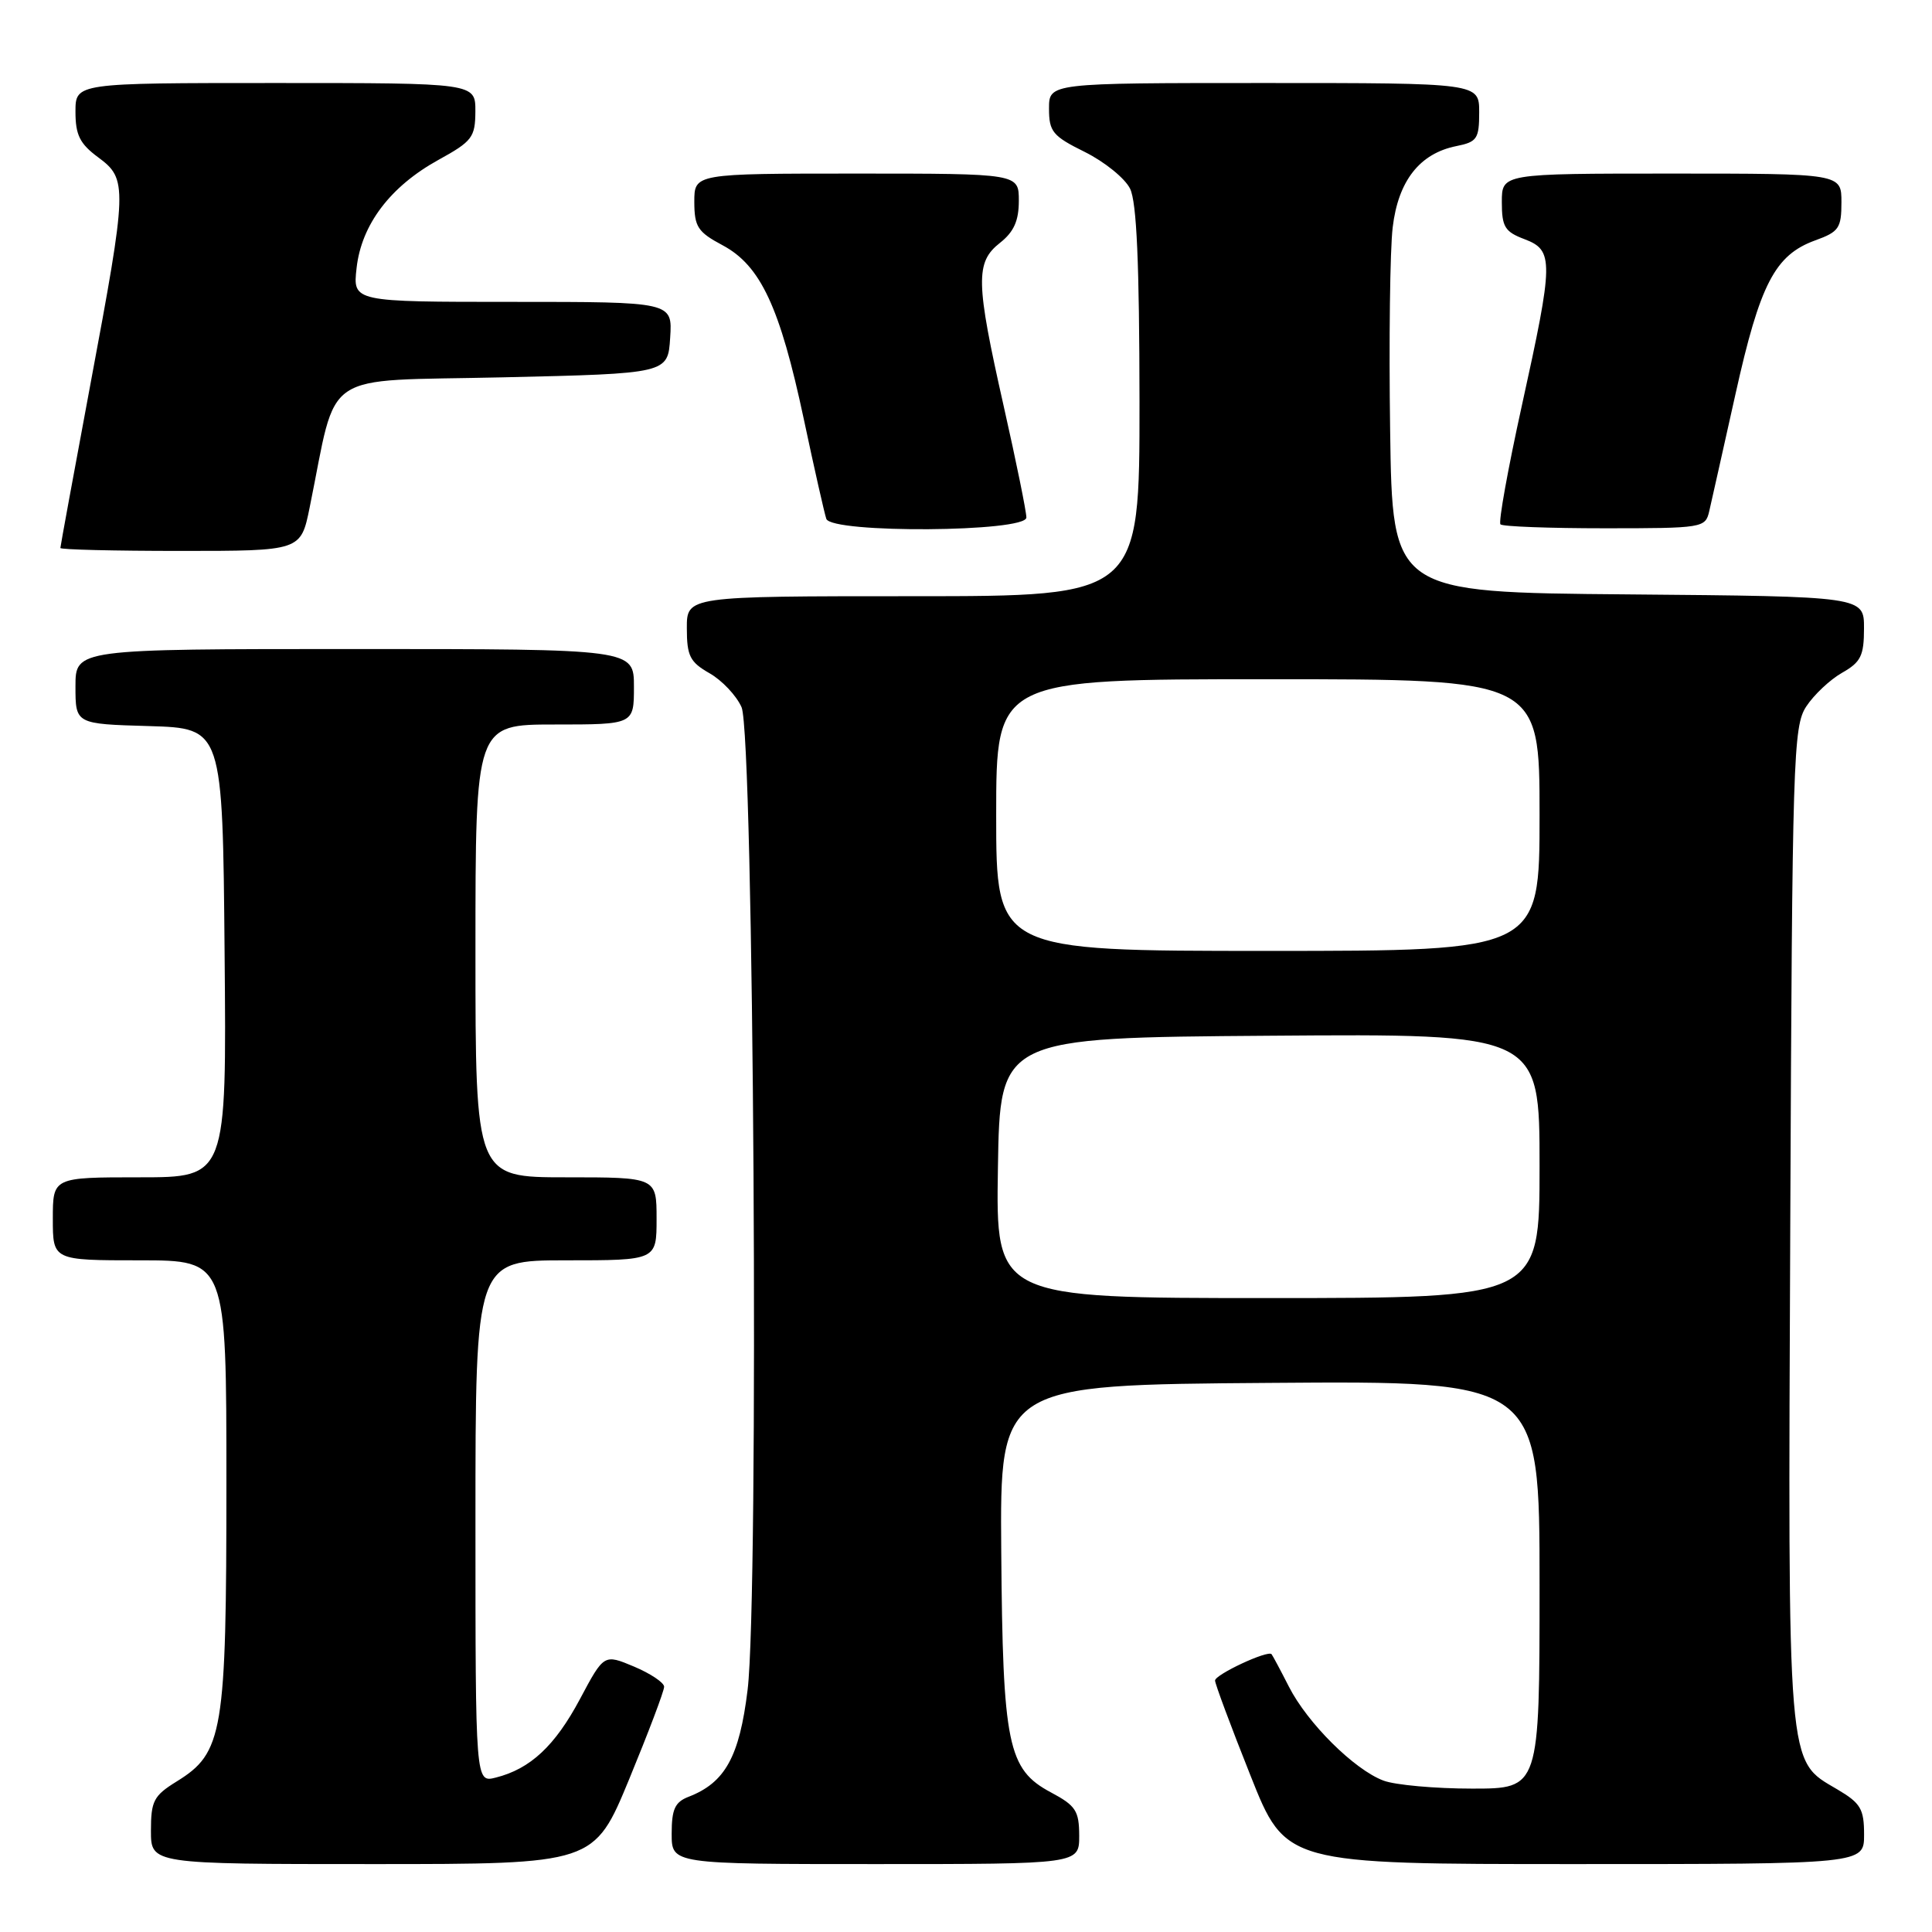 <?xml version="1.0" encoding="UTF-8" standalone="no"?>
<!DOCTYPE svg PUBLIC "-//W3C//DTD SVG 1.1//EN" "http://www.w3.org/Graphics/SVG/1.1/DTD/svg11.dtd" >
<svg xmlns="http://www.w3.org/2000/svg" xmlns:xlink="http://www.w3.org/1999/xlink" version="1.1" viewBox="0 0 256 256">
 <g >
 <path fill="currentColor"
d=" M 83.37 235.75 C 85.92 229.56 88.01 224.05 88.00 223.50 C 87.99 222.95 86.19 221.75 84.01 220.83 C 80.03 219.16 80.03 219.16 76.85 225.13 C 73.54 231.34 70.27 234.39 65.69 235.54 C 63.00 236.22 63.00 236.22 63.00 201.61 C 63.00 167.00 63.00 167.00 75.00 167.00 C 87.00 167.00 87.00 167.00 87.00 161.50 C 87.00 156.00 87.00 156.00 75.00 156.00 C 63.00 156.00 63.00 156.00 63.00 126.00 C 63.00 96.00 63.00 96.00 73.50 96.00 C 84.00 96.00 84.00 96.00 84.00 91.00 C 84.00 86.00 84.00 86.00 47.00 86.00 C 10.00 86.00 10.00 86.00 10.00 90.96 C 10.00 95.93 10.00 95.93 19.75 96.21 C 29.50 96.50 29.50 96.50 29.76 126.25 C 30.03 156.00 30.03 156.00 18.51 156.00 C 7.00 156.00 7.00 156.00 7.00 161.50 C 7.00 167.00 7.00 167.00 18.50 167.00 C 30.00 167.00 30.00 167.00 30.00 196.48 C 30.00 229.68 29.57 232.25 23.40 236.06 C 20.36 237.94 20.00 238.64 20.00 242.58 C 20.00 247.00 20.00 247.00 49.36 247.00 C 78.72 247.00 78.72 247.00 83.37 235.75 Z  M 143.00 243.25 C 142.99 239.94 142.55 239.26 139.25 237.50 C 133.53 234.45 132.87 231.22 132.67 205.50 C 132.50 183.50 132.50 183.50 168.25 183.24 C 204.00 182.97 204.00 182.97 204.00 209.99 C 204.00 237.00 204.00 237.00 195.07 237.00 C 190.15 237.00 184.86 236.52 183.32 235.94 C 179.45 234.49 173.25 228.33 170.79 223.50 C 169.67 221.30 168.63 219.36 168.49 219.19 C 167.99 218.62 161.00 221.89 161.00 222.68 C 161.00 223.11 163.10 228.76 165.68 235.23 C 170.35 247.00 170.35 247.00 208.68 247.00 C 247.00 247.00 247.00 247.00 247.00 243.10 C 247.00 239.69 246.55 238.93 243.45 237.10 C 236.74 233.14 236.91 235.27 237.22 162.17 C 237.48 100.32 237.61 96.24 239.34 93.61 C 240.35 92.07 242.48 90.06 244.08 89.15 C 246.57 87.74 246.99 86.89 246.99 83.26 C 247.00 79.03 247.00 79.03 215.75 78.76 C 184.50 78.50 184.50 78.50 184.20 57.00 C 184.03 45.17 184.18 33.08 184.54 30.12 C 185.27 23.96 188.12 20.33 192.97 19.36 C 195.72 18.81 196.00 18.39 196.00 14.88 C 196.00 11.00 196.00 11.00 167.50 11.00 C 139.00 11.00 139.00 11.00 139.00 14.39 C 139.00 17.45 139.48 18.03 143.75 20.14 C 146.36 21.44 149.06 23.62 149.74 25.00 C 150.62 26.79 150.97 34.86 150.99 53.25 C 151.00 79.00 151.00 79.00 121.00 79.00 C 91.00 79.00 91.00 79.00 91.01 83.25 C 91.01 86.92 91.42 87.73 94.02 89.21 C 95.67 90.15 97.58 92.17 98.26 93.71 C 99.89 97.37 100.59 211.41 99.06 223.92 C 97.98 232.78 96.08 236.21 91.25 238.08 C 89.43 238.78 89.00 239.73 89.00 242.98 C 89.00 247.00 89.00 247.00 116.00 247.00 C 143.00 247.00 143.00 247.00 143.00 243.25 Z  M 41.03 67.25 C 44.81 48.72 42.09 50.56 66.58 50.00 C 88.50 49.50 88.50 49.50 88.80 44.75 C 89.11 40.00 89.11 40.00 67.92 40.00 C 46.74 40.00 46.74 40.00 47.25 35.51 C 47.89 29.76 51.72 24.71 58.07 21.20 C 62.58 18.72 62.97 18.20 62.99 14.75 C 63.00 11.00 63.00 11.00 36.50 11.00 C 10.00 11.00 10.00 11.00 10.00 14.81 C 10.00 17.89 10.58 19.05 13.00 20.84 C 16.92 23.74 16.89 24.65 11.99 50.86 C 9.80 62.61 8.00 72.40 8.00 72.61 C 8.00 72.83 15.17 73.00 23.93 73.00 C 39.86 73.00 39.86 73.00 41.03 67.25 Z  M 136.00 68.57 C 136.00 67.78 134.65 61.15 133.00 53.84 C 129.28 37.34 129.22 34.76 132.50 32.18 C 134.34 30.73 135.00 29.26 135.00 26.61 C 135.00 23.00 135.00 23.00 113.50 23.00 C 92.00 23.00 92.00 23.00 92.00 26.75 C 92.01 30.06 92.45 30.74 95.75 32.50 C 100.78 35.19 103.34 40.67 106.50 55.50 C 107.90 62.10 109.25 68.06 109.49 68.75 C 110.19 70.70 136.00 70.52 136.00 68.57 Z  M 226.48 67.75 C 226.77 66.51 228.33 59.52 229.96 52.22 C 233.21 37.60 235.19 33.79 240.53 31.85 C 243.66 30.72 244.00 30.23 244.00 26.80 C 244.00 23.00 244.00 23.00 221.50 23.00 C 199.00 23.00 199.00 23.00 199.00 26.78 C 199.00 30.06 199.40 30.71 202.00 31.69 C 205.90 33.17 205.88 34.56 201.65 53.76 C 199.81 62.12 198.53 69.20 198.82 69.48 C 199.10 69.77 205.32 70.00 212.65 70.00 C 225.63 70.00 225.97 69.94 226.48 67.75 Z  M 132.23 154.75 C 132.50 137.50 132.50 137.50 168.25 137.24 C 204.00 136.97 204.00 136.97 204.00 154.49 C 204.00 172.00 204.00 172.00 167.98 172.00 C 131.95 172.00 131.95 172.00 132.23 154.75 Z  M 132.00 108.00 C 132.00 90.00 132.00 90.00 168.00 90.00 C 204.00 90.00 204.00 90.00 204.00 108.00 C 204.00 126.00 204.00 126.00 168.00 126.00 C 132.00 126.00 132.00 126.00 132.00 108.00 Z "/>
</g>
</svg>